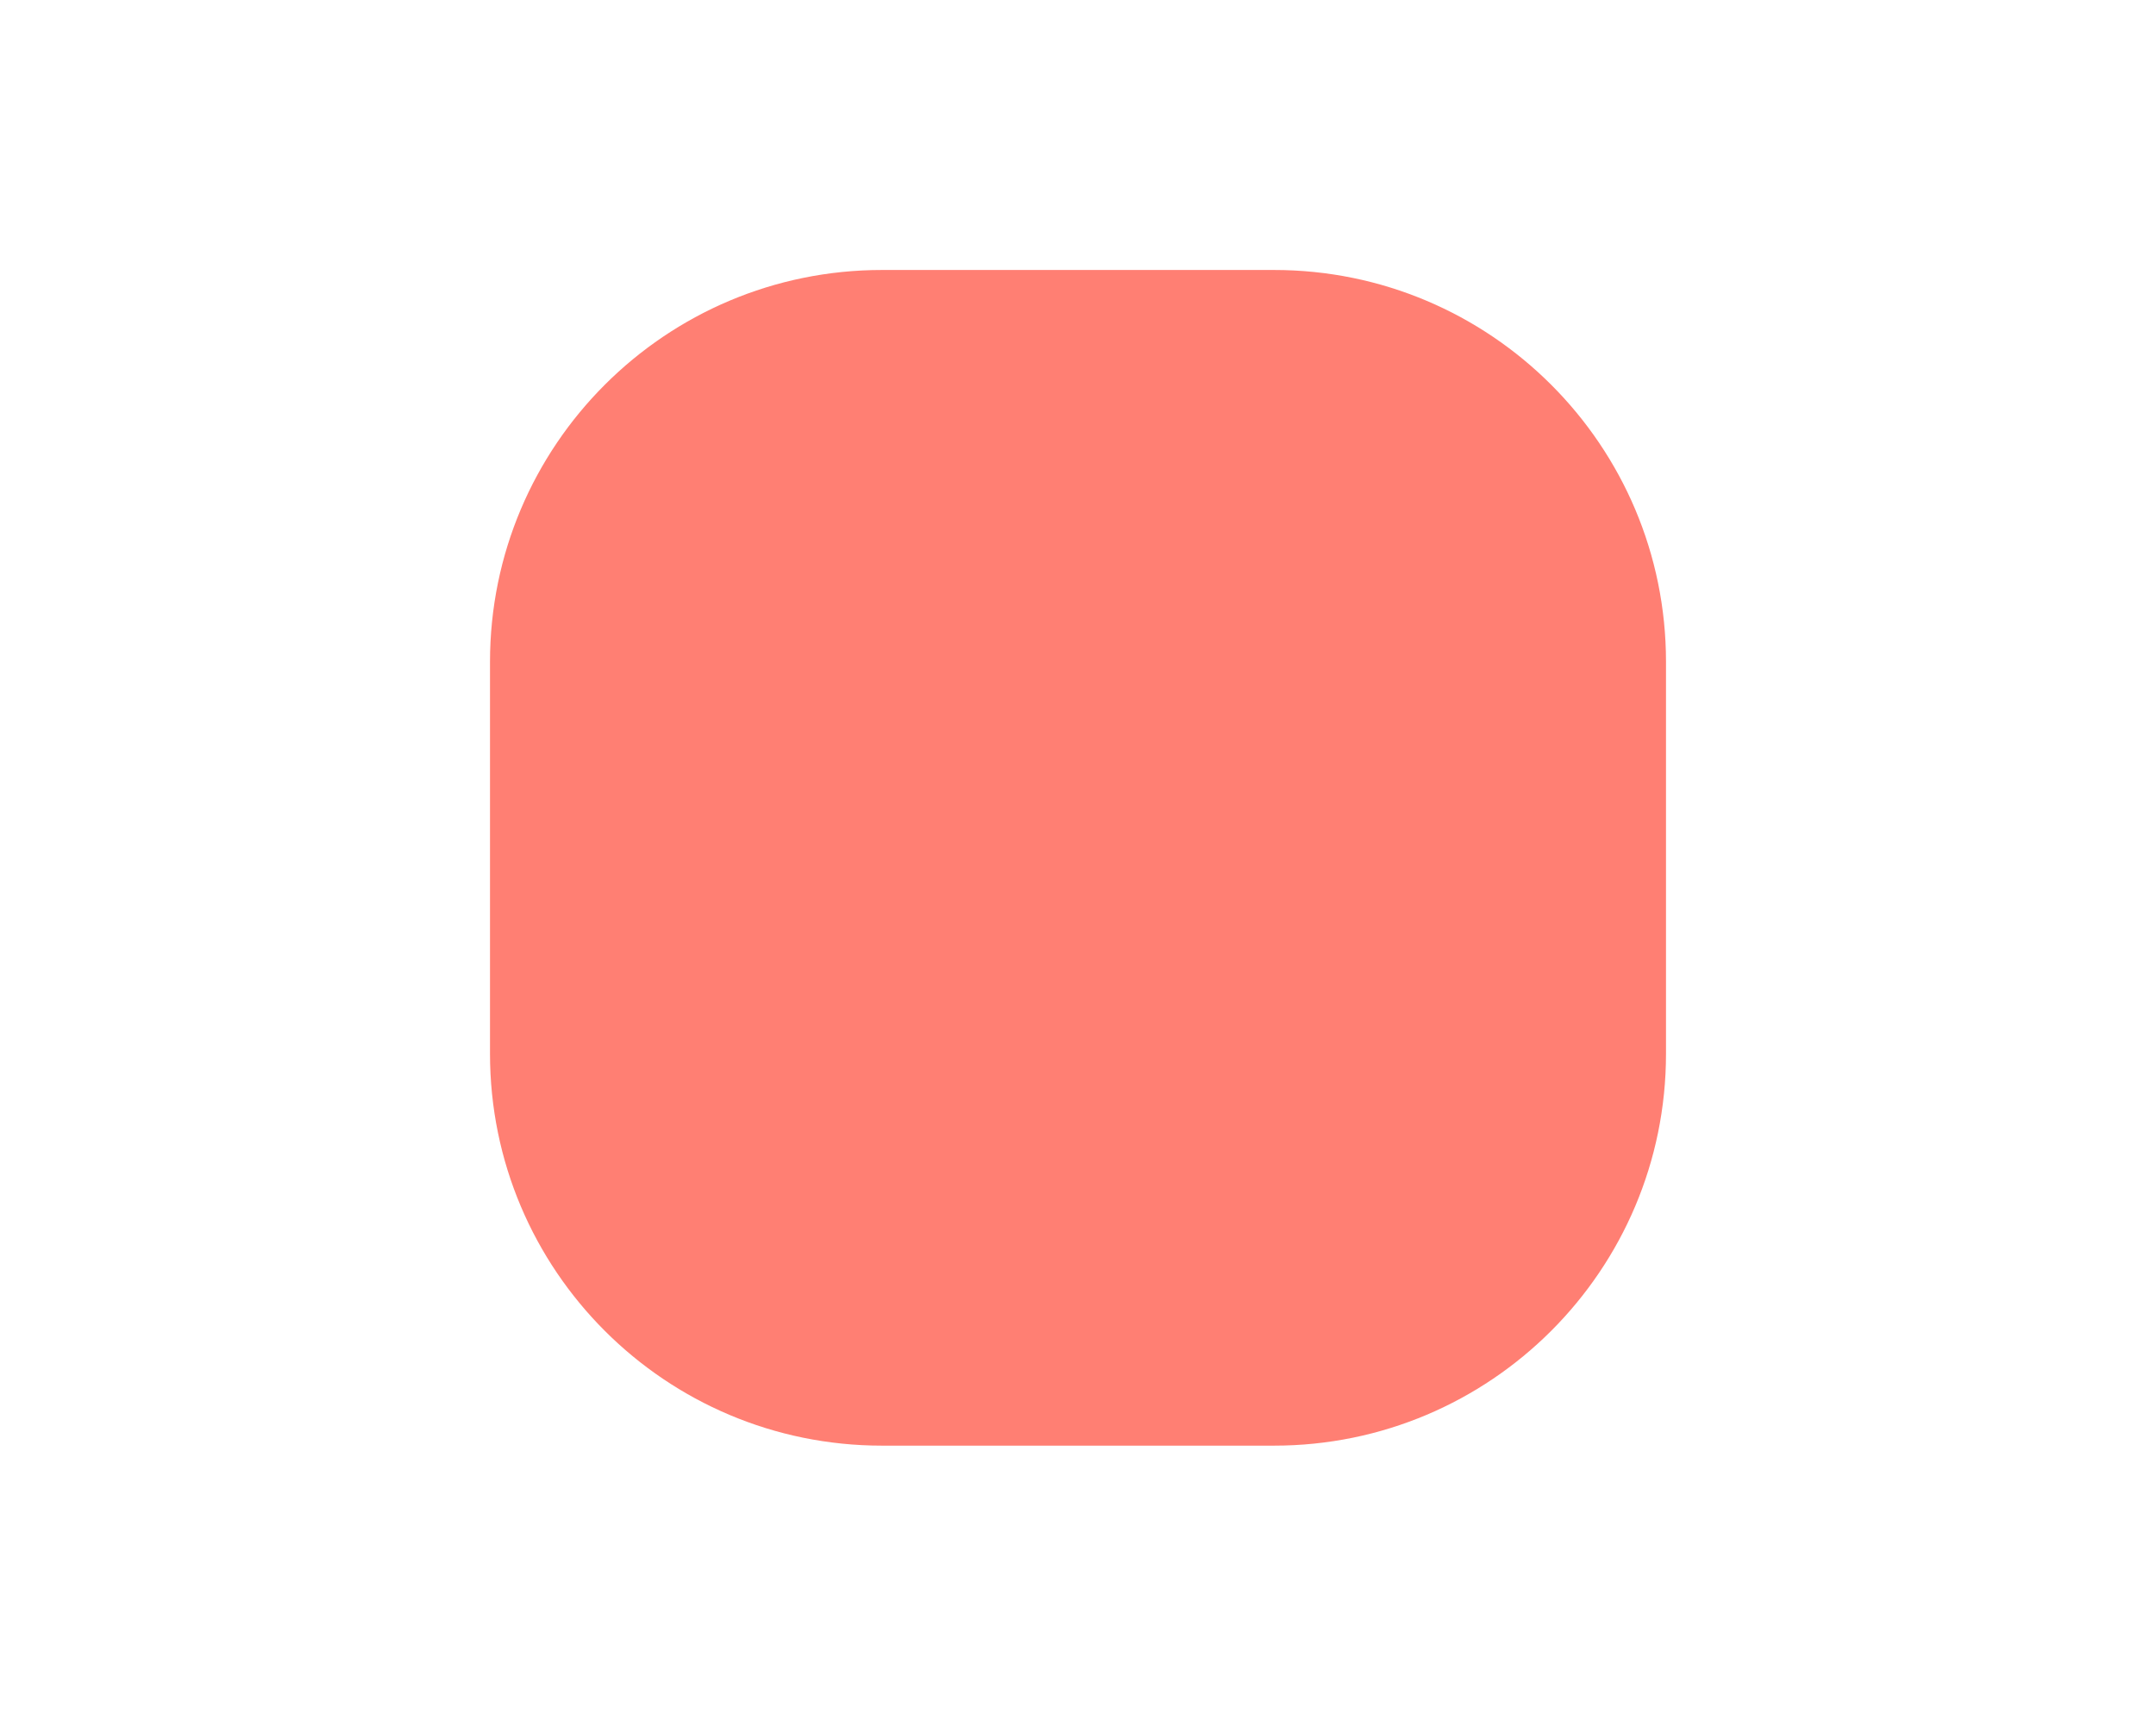 <?xml version="1.0" encoding="UTF-8"?>
<svg xmlns="http://www.w3.org/2000/svg" xmlns:xlink="http://www.w3.org/1999/xlink" width="198pt" height="158pt" viewBox="0 0 198 158" version="1.1">
<g id="surface3686">
<path style=" stroke:none;fill-rule:evenodd;fill:rgb(100%,49.804%,45.098%);fill-opacity:1;" d="M 81 132.801 L 117 132.801 C 136.883 132.801 153 116.684 153 96.801 L 153 60.801 C 153 40.918 136.883 24.801 117 24.801 L 81 24.801 C 61.117 24.801 45 40.918 45 60.801 L 45 96.801 C 45 116.684 61.117 132.801 81 132.801 Z M 81 132.801 "/>
</g>
</svg>

